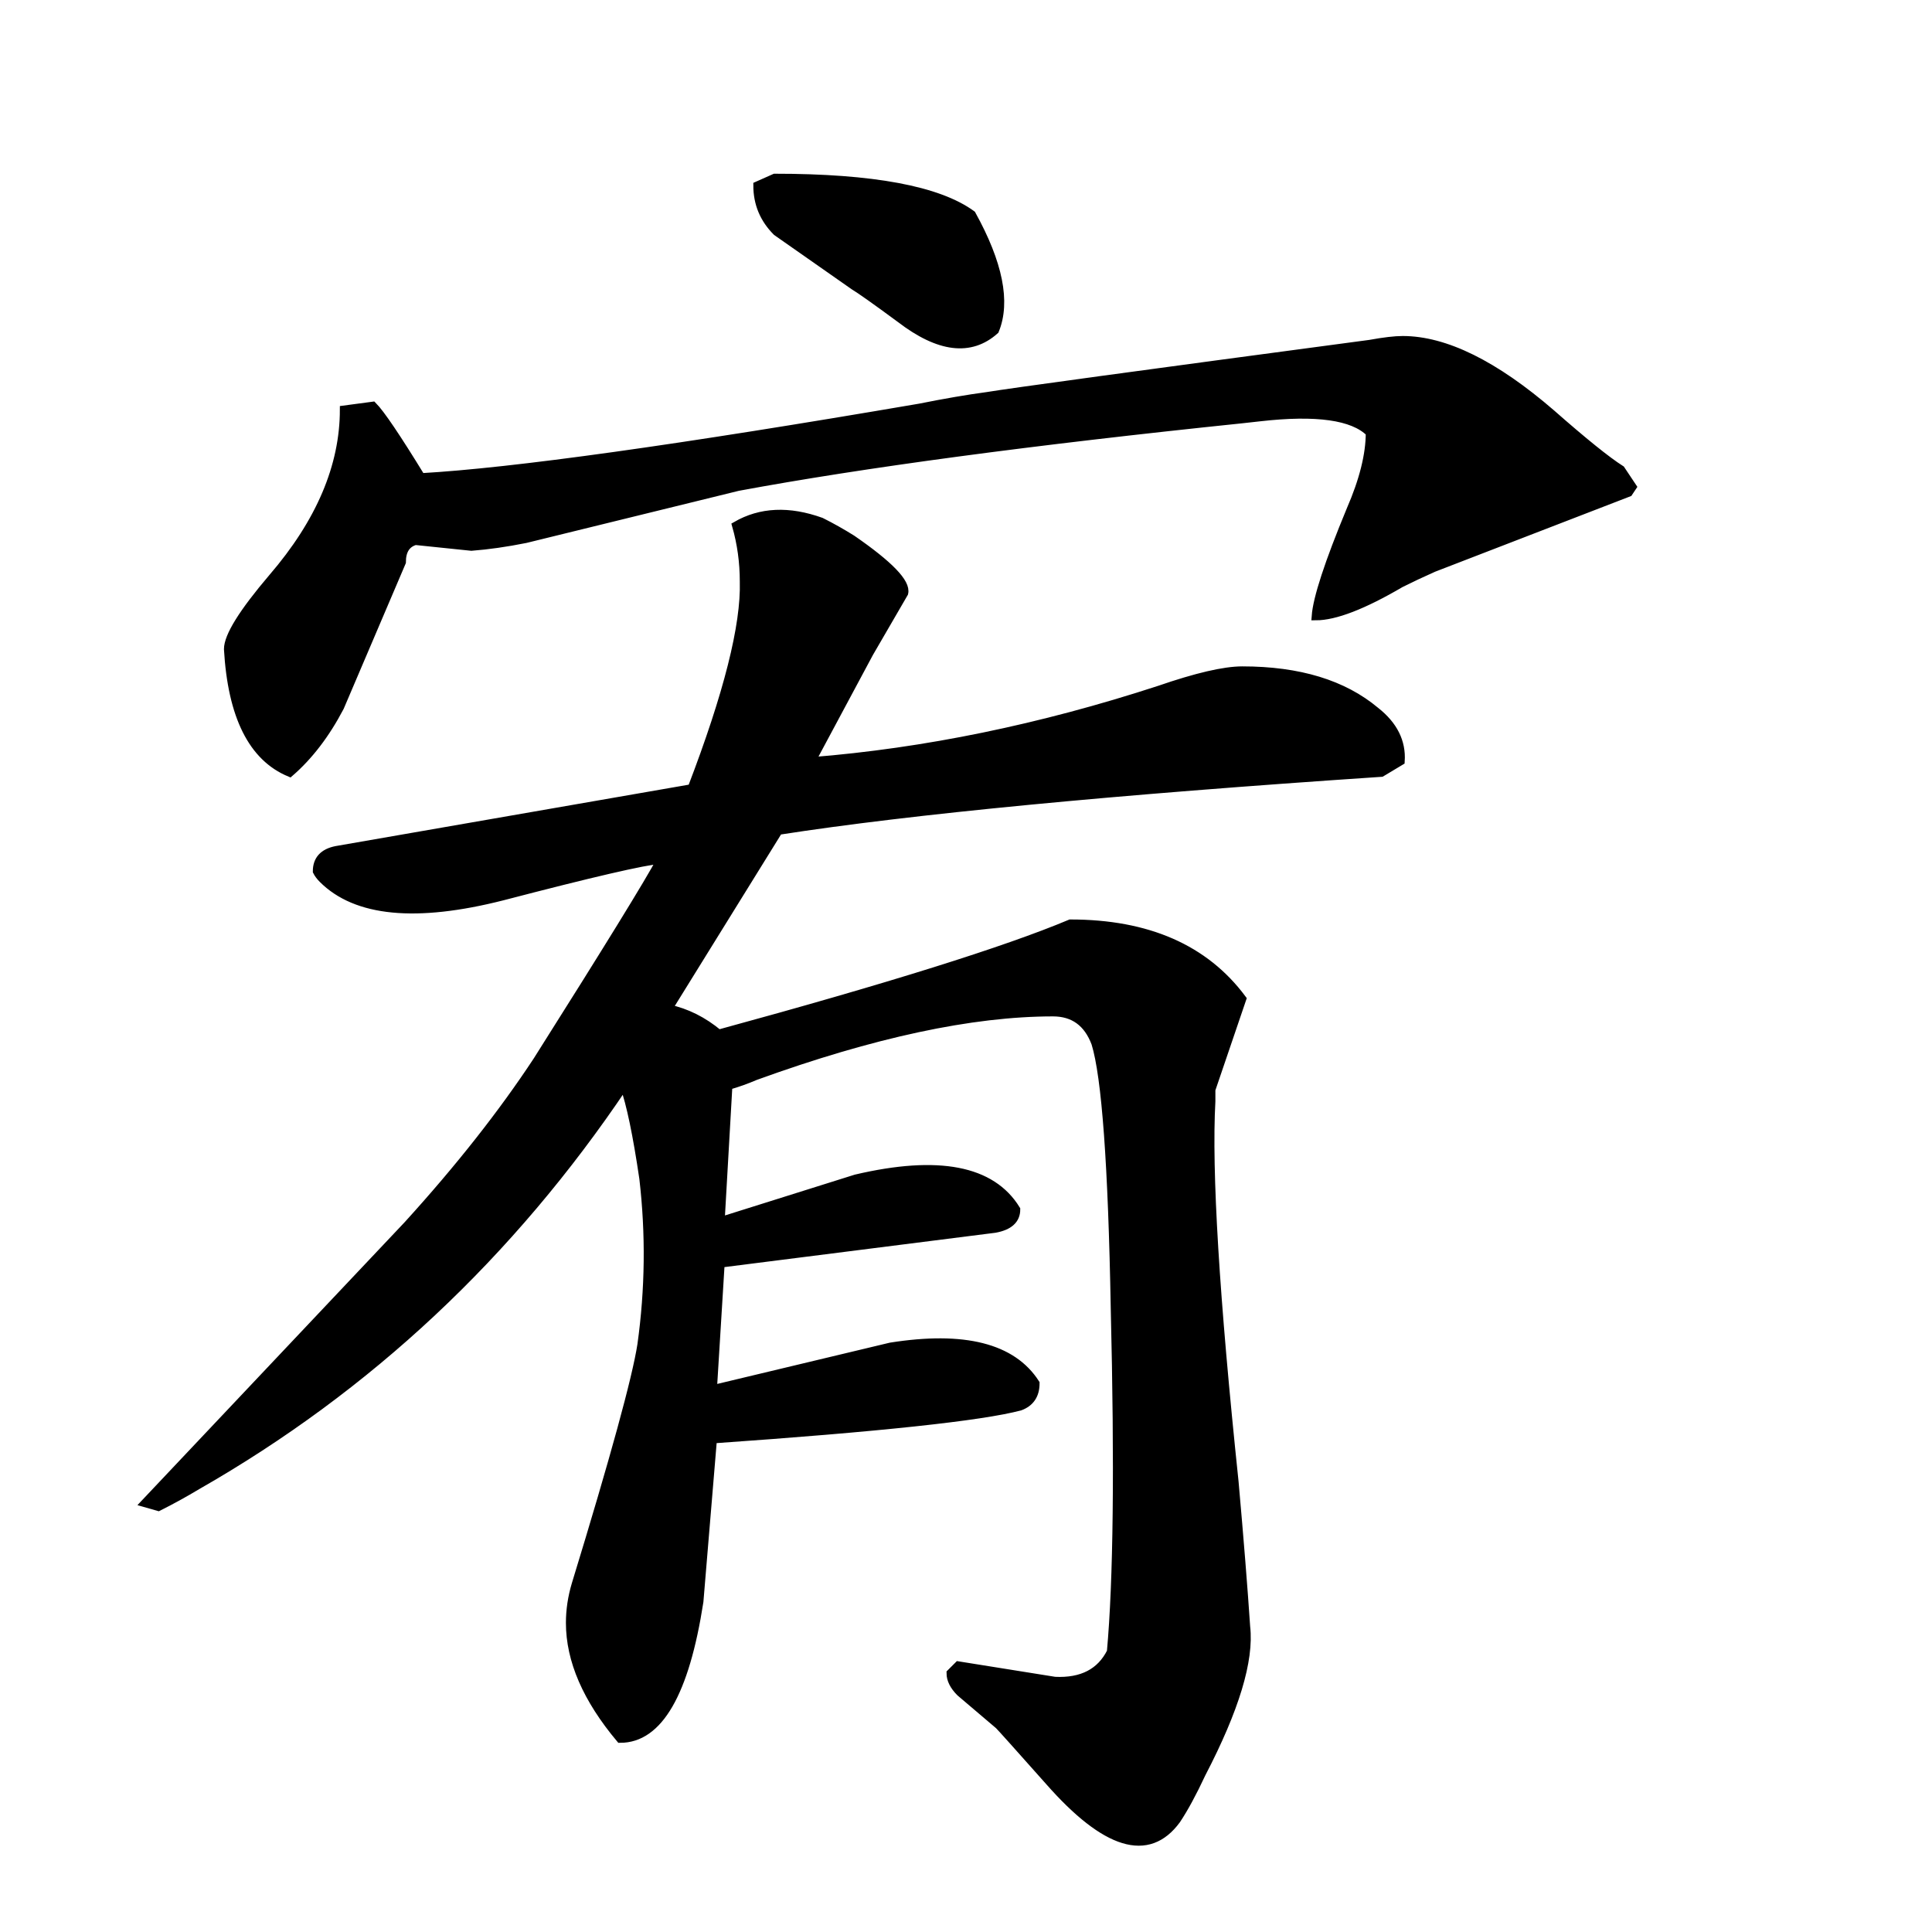 <svg width="240" height="240" version="1.1" xmlns="http://www.w3.org/2000/svg" xmlns:xlink="http://www.w3.org/1999/xlink"><path d="M123.60 41.04L123.60 41.04Q119.04 45.12 111.84 39.60L111.84 39.60Q107.28 36.24 106.08 35.52L106.08 35.52L96.48 28.80Q94.08 26.40 94.08 23.04L94.08 23.04L96.24 22.08Q114.48 22.08 120.72 26.64L120.72 26.64Q125.76 35.76 123.60 41.04ZM201.36 58.32L202.80 60.48L202.32 61.20L178.08 70.56Q175.92 71.52 174 72.48L174 72.48Q167.04 76.56 163.44 76.56L163.44 76.56Q163.68 73.20 167.76 63.36L167.76 63.36Q170.16 57.84 170.16 53.76L170.16 53.76Q167.04 50.64 156.48 51.84L156.48 51.84L154.32 52.08Q114.96 56.16 91.68 60.48L91.68 60.48L65.28 66.96Q61.68 67.68 58.56 67.92L58.56 67.92L51.60 67.20Q49.92 67.68 49.92 69.84L49.92 69.84L42.24 87.84Q39.60 92.88 36 96.00L36 96.00Q29.04 93.12 28.32 80.64L28.32 80.64Q28.32 78.24 33.84 71.76L33.84 71.76Q42.72 61.44 42.72 50.88L42.72 50.88L46.32 50.40Q47.76 51.84 52.32 59.28L52.32 59.28Q69.36 58.32 114.24 50.64L114.24 50.64Q119.04 49.68 122.64 49.20L122.64 49.20Q126.96 48.48 170.16 42.72L170.16 42.72Q172.80 42.24 174.24 42.24L174.24 42.24Q182.16 42.24 192.72 51.36L192.72 51.36Q198.72 56.64 201.36 58.32L201.36 58.32ZM174 94.56L174 94.56L171.60 96.00Q121.44 99.36 96.72 103.20L96.72 103.20L83.04 125.28Q86.40 126.00 89.28 128.40L89.28 128.40Q120.96 119.76 132.96 114.72L132.96 114.72Q147.36 114.72 154.32 124.08L154.32 124.08L150.48 135.36L150.48 136.80Q149.76 149.76 153.36 184.08L153.36 184.08Q154.32 194.88 154.80 202.08L154.80 202.08Q155.52 208.32 149.28 220.32L149.28 220.32Q147.60 223.92 146.16 226.08L146.16 226.08Q140.88 233.28 130.32 221.28L130.32 221.28Q124.56 214.80 124.08 214.32L124.08 214.32L119.28 210.24Q118.08 209.04 118.08 207.84L118.08 207.84L119.04 206.88L131.04 208.80Q136.08 209.04 138 205.20L138 205.20Q139.20 192.00 138.48 162.48L138.48 162.48Q138 135.84 136.08 129.60L136.08 129.60Q134.64 125.76 130.80 125.76L130.80 125.76Q115.68 125.76 93.84 133.68L93.84 133.68Q92.16 134.40 90.48 134.88L90.48 134.88L89.52 151.68L106.32 146.40Q121.68 142.80 126.24 150.24L126.24 150.24Q126.24 152.16 123.60 152.64L123.60 152.64L89.52 156.96L88.56 172.56L110.64 167.28Q124.32 165.12 128.64 171.84L128.64 171.84Q128.64 174.00 126.72 174.72L126.72 174.72Q119.52 176.64 88.56 178.80L88.56 178.80L86.88 198.96Q84.24 216.00 77.04 216.00L77.04 216.00Q70.80 208.56 70.80 201.60L70.80 201.60Q70.80 199.20 71.52 196.80L71.52 196.80Q78.72 173.28 79.68 167.04L79.68 167.04Q81.12 156.72 79.92 146.40L79.92 146.40Q78.72 138.24 77.52 134.88L77.52 134.88Q56.40 166.32 24.48 184.56L24.48 184.56Q22.08 186.00 19.68 187.20L19.68 187.20L18 186.72L50.64 152.16Q60.24 141.60 66.72 131.76L66.72 131.76Q79.92 110.88 82.08 106.80L82.08 106.80Q78.96 107.04 62.40 111.36L62.40 111.36Q46.32 115.44 40.08 109.20L40.08 109.20Q39.60 108.72 39.36 108.24L39.36 108.24Q39.36 106.08 41.76 105.60L41.76 105.60L85.92 97.92Q92.64 80.40 92.40 72.24L92.40 72.24Q92.40 68.64 91.44 65.28L91.44 65.28Q96 62.64 102 64.80L102 64.80Q103.92 65.76 105.84 66.96L105.84 66.96Q112.80 71.76 112.32 73.68L112.32 73.68L108 81.12L100.80 94.56Q121.92 92.88 144 85.68L144 85.68Q150.96 83.28 154.32 83.28L154.32 83.28Q164.88 83.28 170.88 88.32L170.88 88.32Q174.24 90.96 174 94.56Z" stroke="#000" fill="black" /></svg>